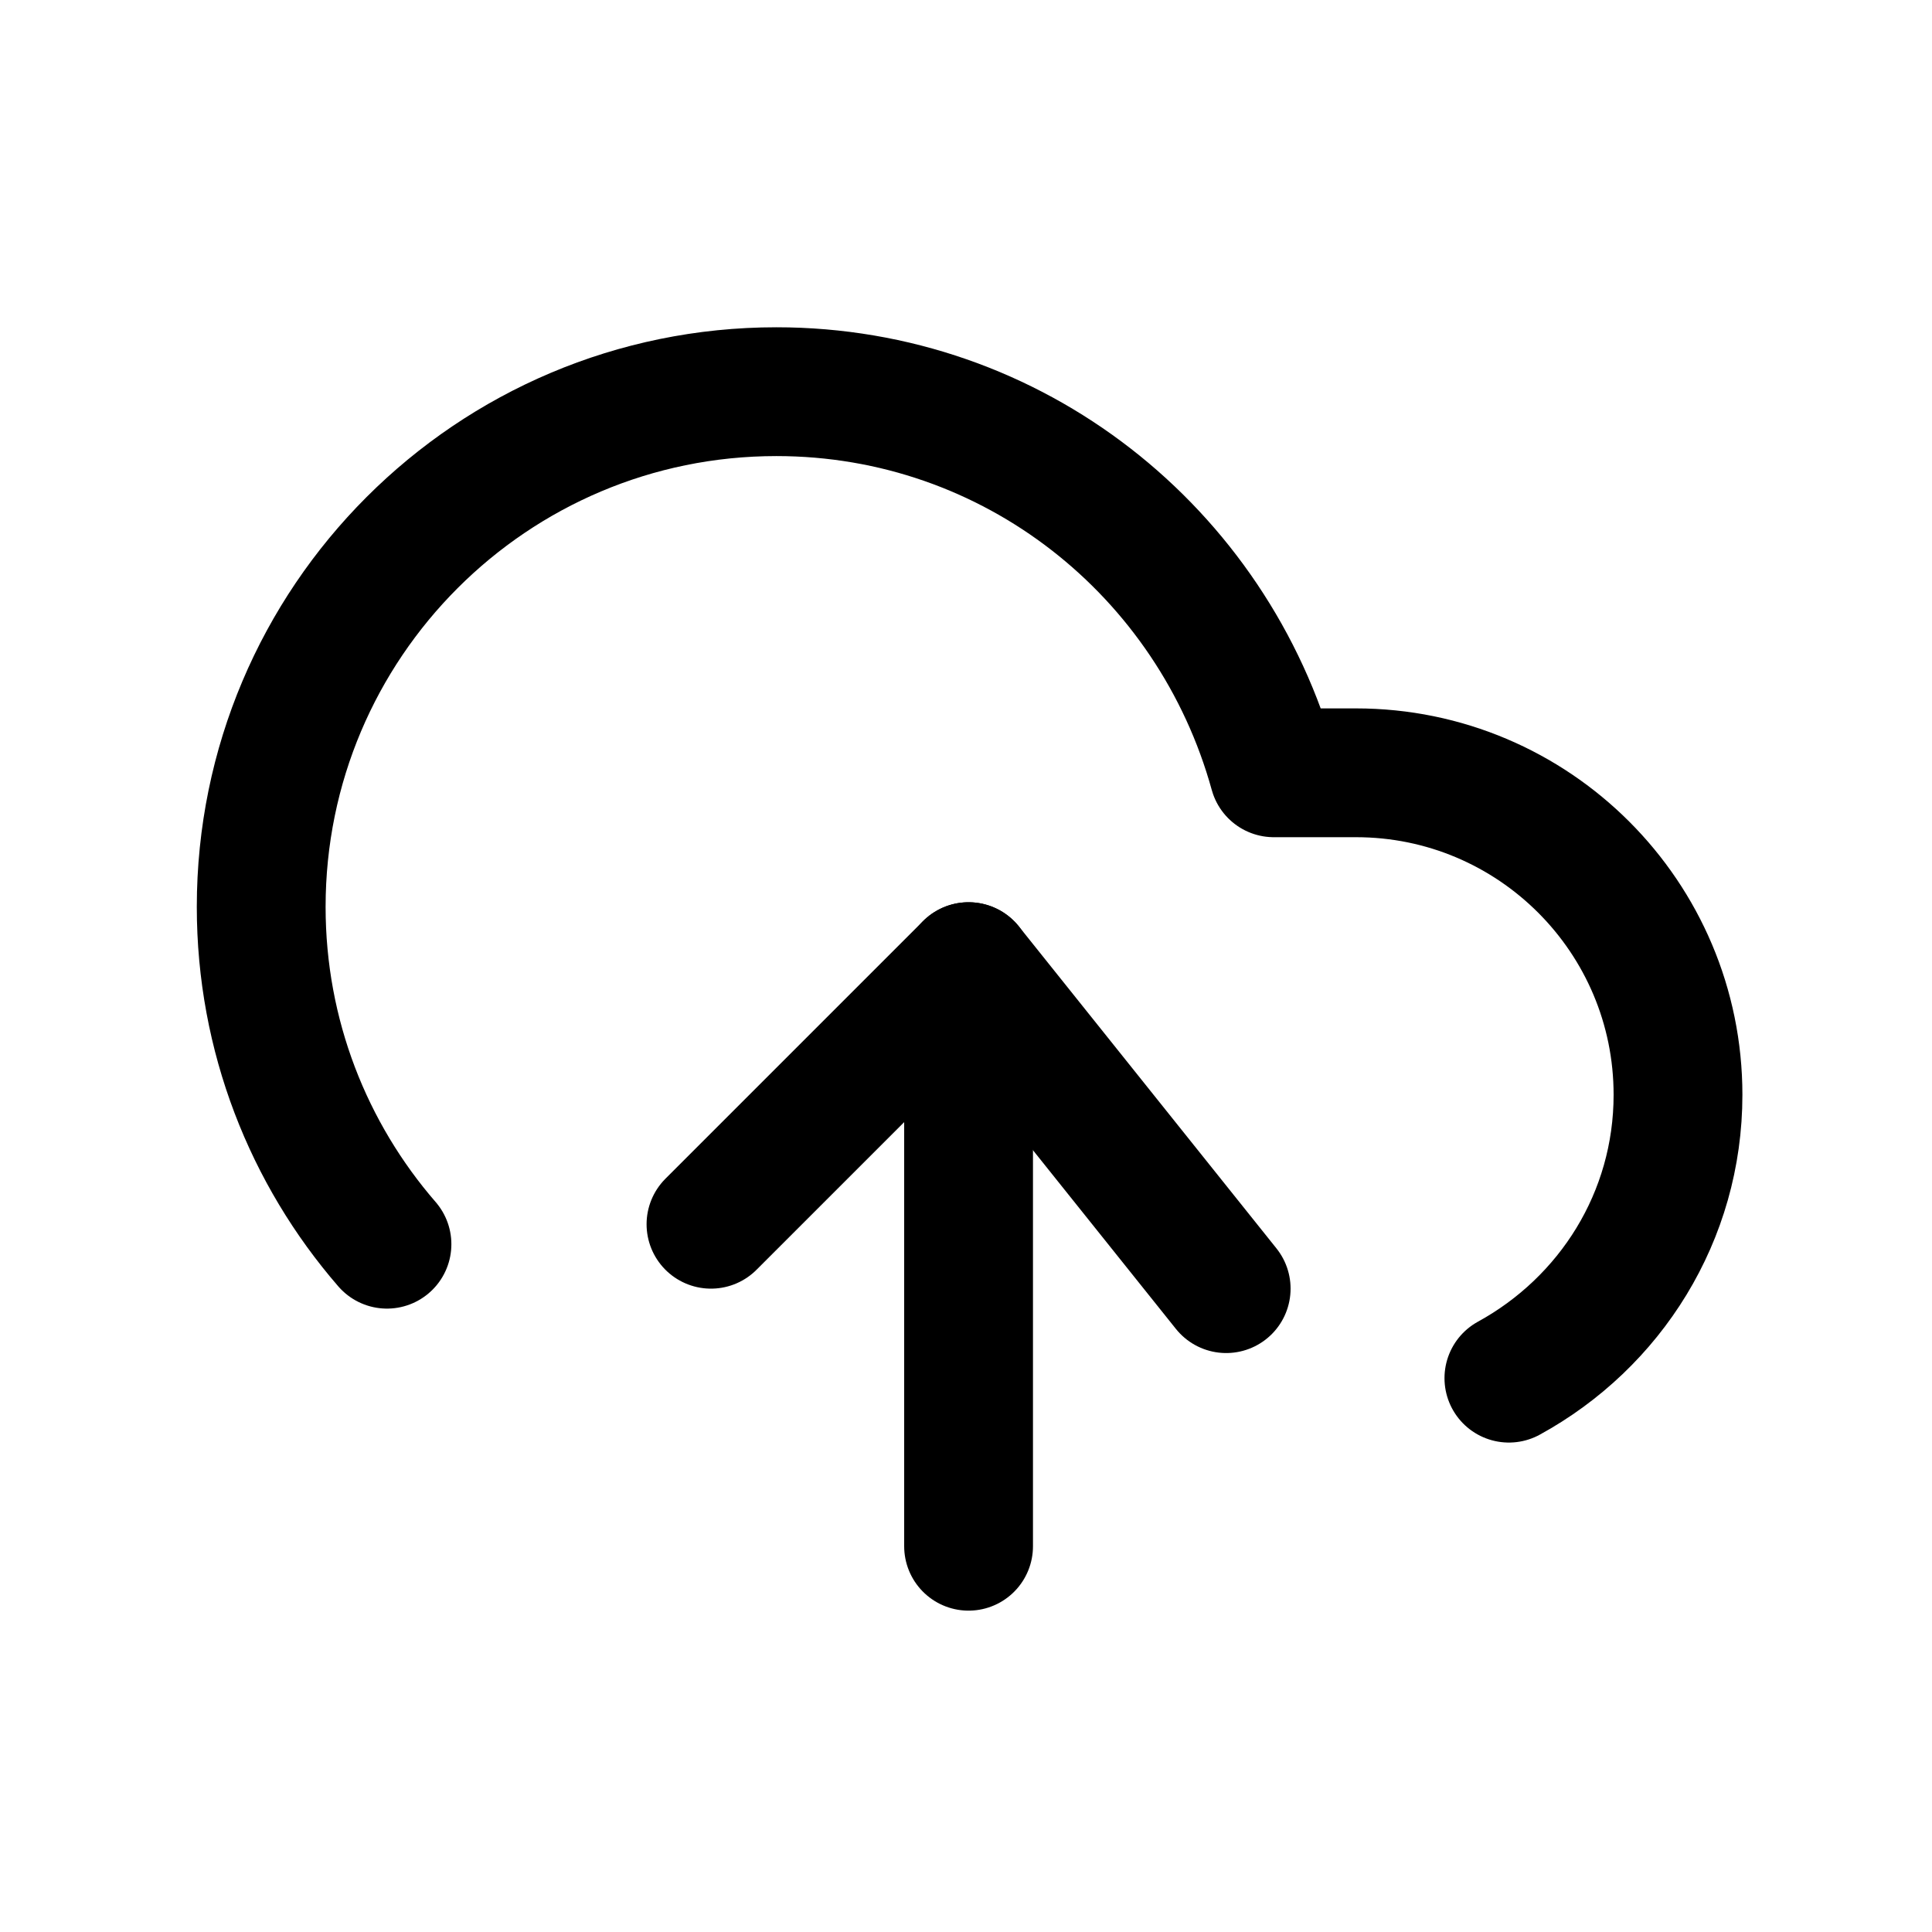 <!-- Generated by IcoMoon.io -->
<svg version="1.1" xmlns="http://www.w3.org/2000/svg" width="30" height="30" viewBox="0 0 30 30">
<title>upload</title>
<path fill="none" stroke-linejoin="round" stroke-linecap="round" stroke-miterlimit="4" stroke-width="2" stroke="#000" d="M15.040 15.010v9"></path>
<path fill="none" stroke-linejoin="round" stroke-linecap="round" stroke-miterlimit="4" stroke-width="2" stroke="#000" d="M23.43 21.4c1.575-0.863 2.626-2.509 2.626-4.4 0-2.761-2.239-5-5-5-0.020 0-0.039 0-0.059 0l0.003-0h-1.22c-0.949-3.436-4.047-5.918-7.724-5.918-4.418 0-8 3.582-8 8 0 2.003 0.736 3.834 1.953 5.238l-0.008-0.010"></path>
<path fill="none" stroke-linejoin="round" stroke-linecap="round" stroke-miterlimit="4" stroke-width="2" stroke="#000" d="M19.040 20.010l-4-5-4 4"></path>
</svg>
